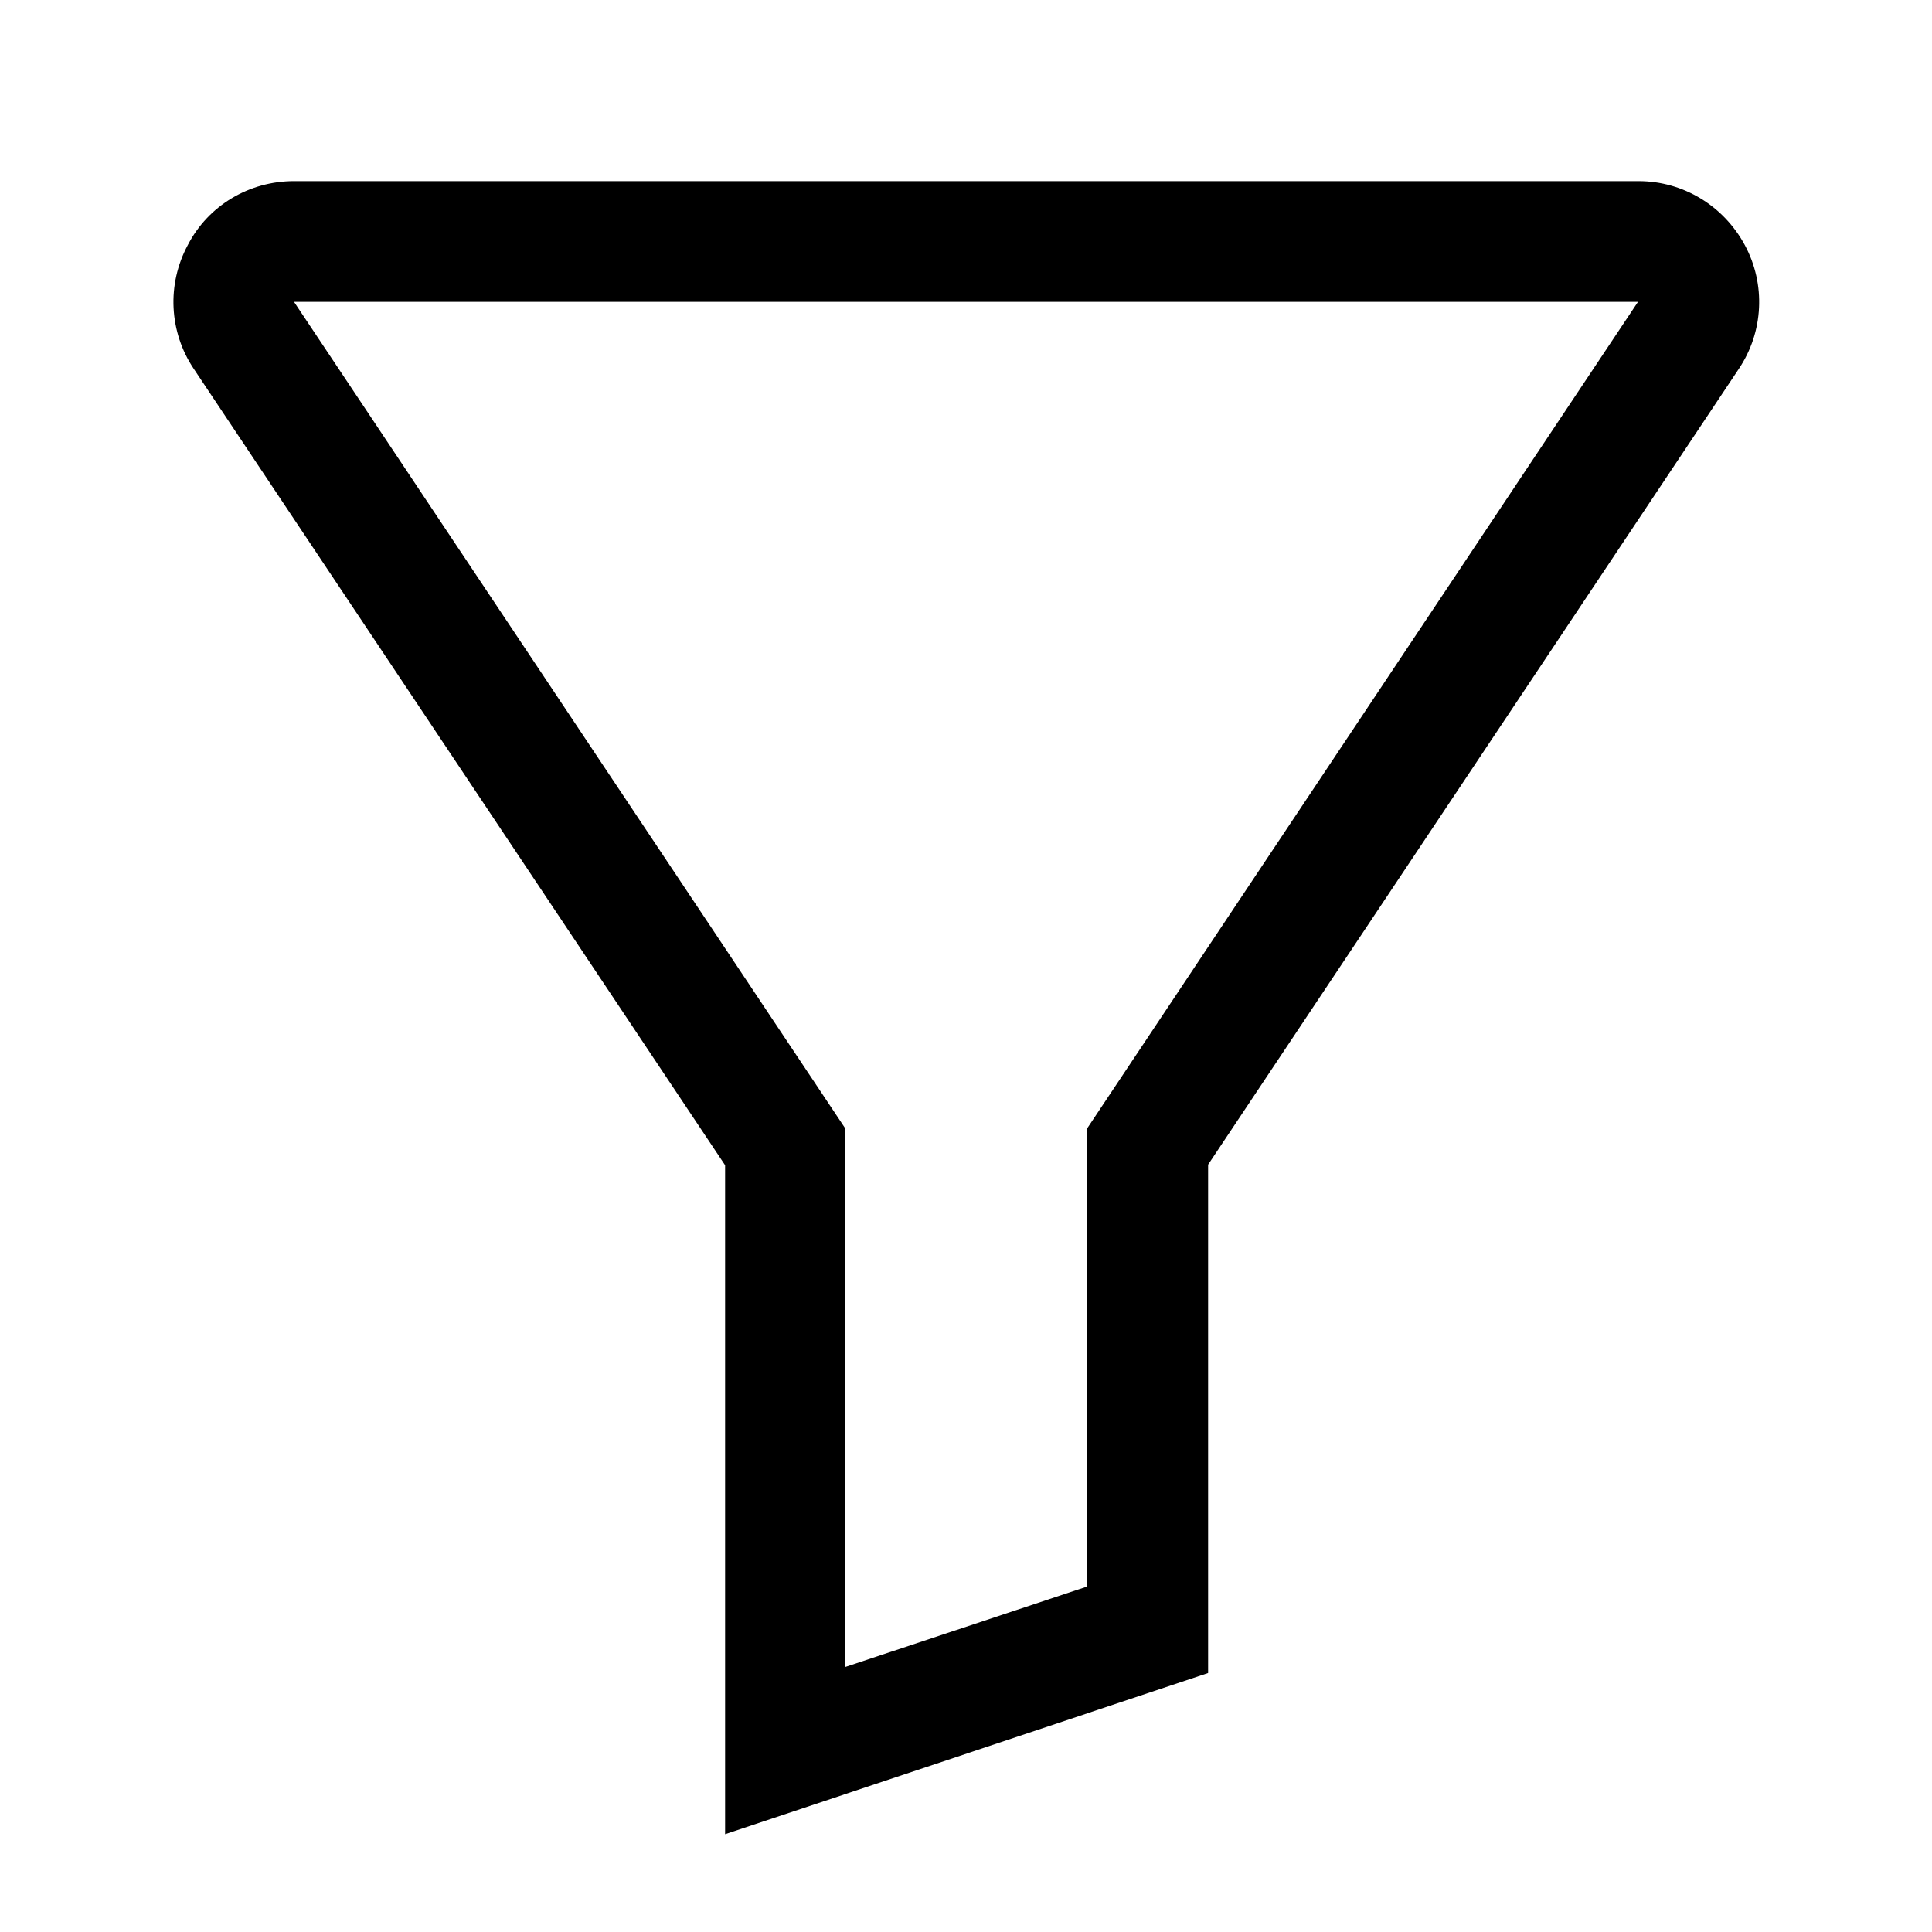 <svg width="32" height="32" viewBox="0 0 32 32" fill="none" xmlns="http://www.w3.org/2000/svg">
<path d="M27.13 3H4.87C4.13 3 3.45 3.4 3.11 4.06C2.76 4.71 2.8 5.5 3.21 6.11L12.01 19.3V30.38L20.01 27.71V19.29L28.8 6.11C29.21 5.5 29.25 4.71 28.9 4.06C28.55 3.41 27.88 3 27.14 3H27.13ZM18 18.7V26.28L14 27.61V18.69L4.87 5H27.13L18 18.7Z" fill="black"/>
</svg>
